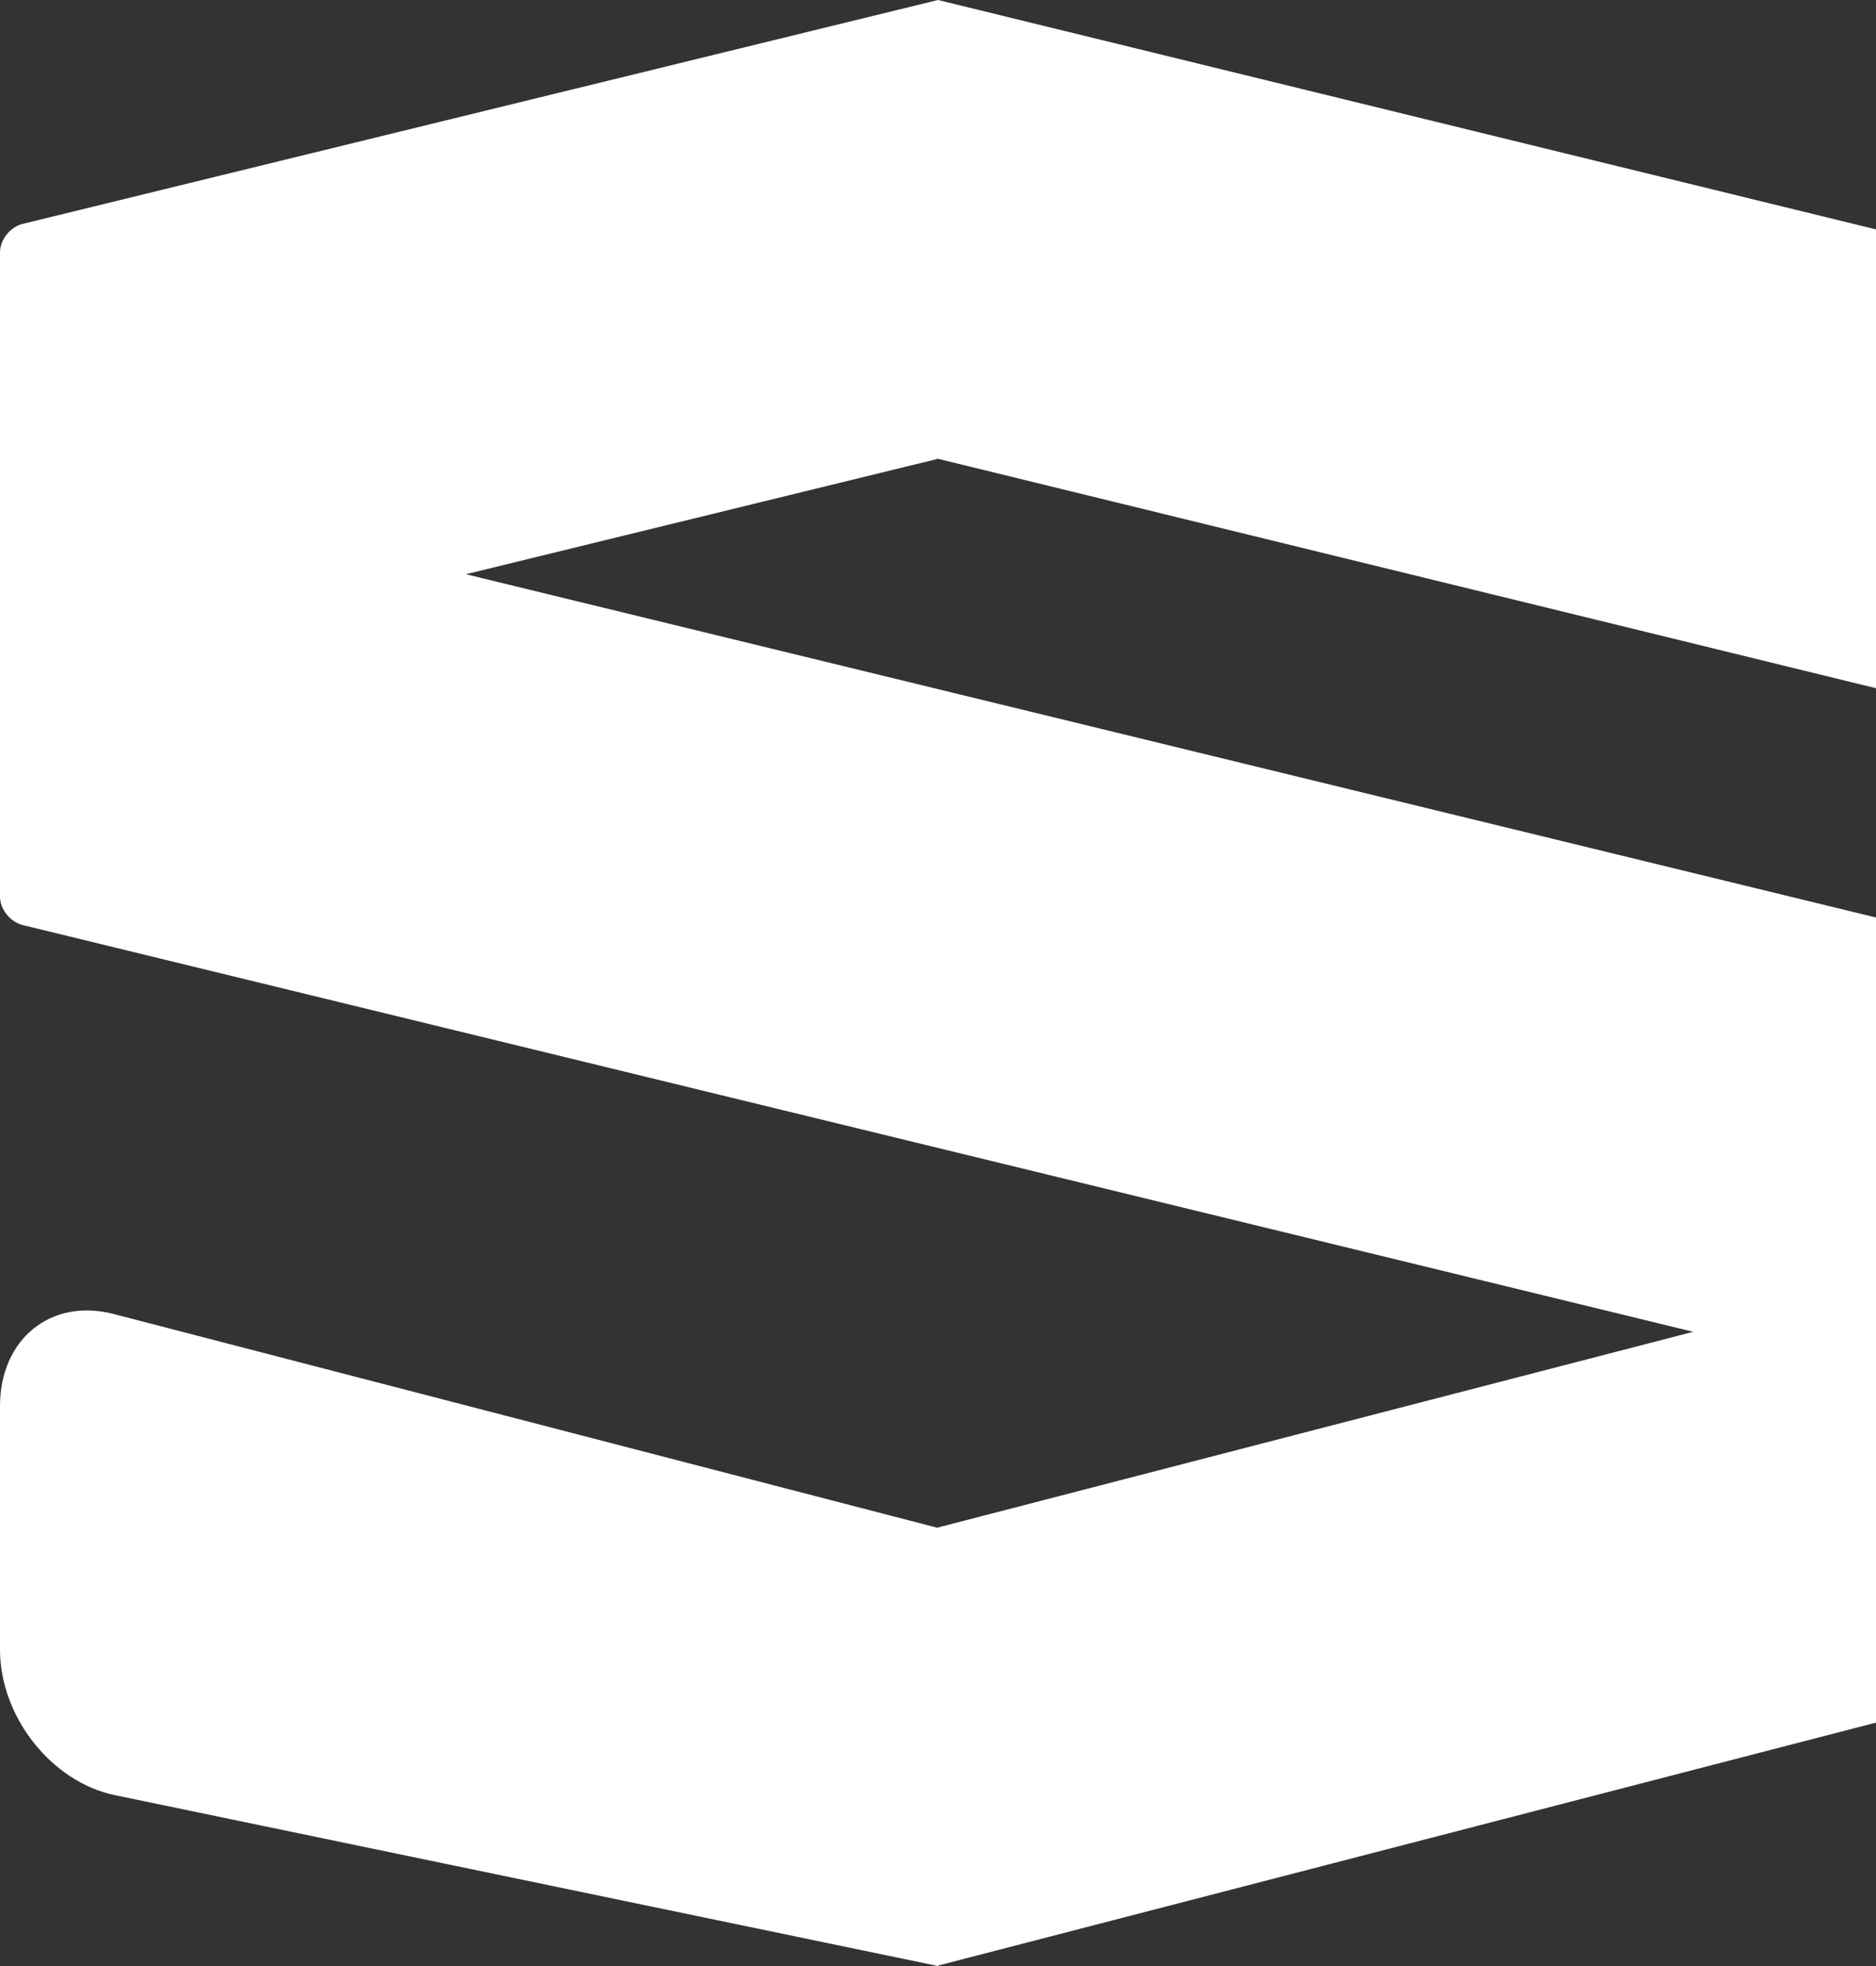 <?xml version="1.0" standalone="no"?><!-- Generator: Gravit.io --><svg xmlns="http://www.w3.org/2000/svg" xmlns:xlink="http://www.w3.org/1999/xlink" style="isolation:isolate" viewBox="0 0 21 22" width="21" height="22"><rect x="0" y="0" width="21" height="22" fill="#333333" stroke="none"/><g><path d=" M 10.489 21.998 L 10.5 22 L 10.5 21.995 L 21 19.276 L 21 14.373 L 10.49 17.095 L 1.273 14.704 C 0.571 14.521 0 14.983 0 15.735 L 0 18.459 C 0 19.211 0.577 19.941 1.287 20.088 L 10.481 21.996 L 10.481 22 L 10.489 21.998 Z " fill-rule="evenodd" fill="rgb(255,255,255)"/><path d=" M 10.547 12.857 L 21 15.401 L 21 10.267 L 10.453 7.7 L 10.453 7.7 L 0.256 5.219 C 0.115 5.184 0 5.271 0 5.413 L 0 10.033 C 0 10.175 0.115 10.318 0.256 10.352 L 10.547 12.857 L 10.547 12.857 Z " fill-rule="evenodd" fill="rgb(255,255,255)"/><path d=" M 10.5 5.134 L 10.5 5.134 L 21 7.701 L 21 2.567 L 10.5 0 L 10.5 0 L 0.255 2.505 C 0.114 2.539 0 2.682 0 2.824 L 0 7.444 C 0 7.586 0.114 7.673 0.255 7.638 L 10.5 5.134 Z " fill-rule="evenodd" fill="rgb(255,255,255)"/></g></svg>